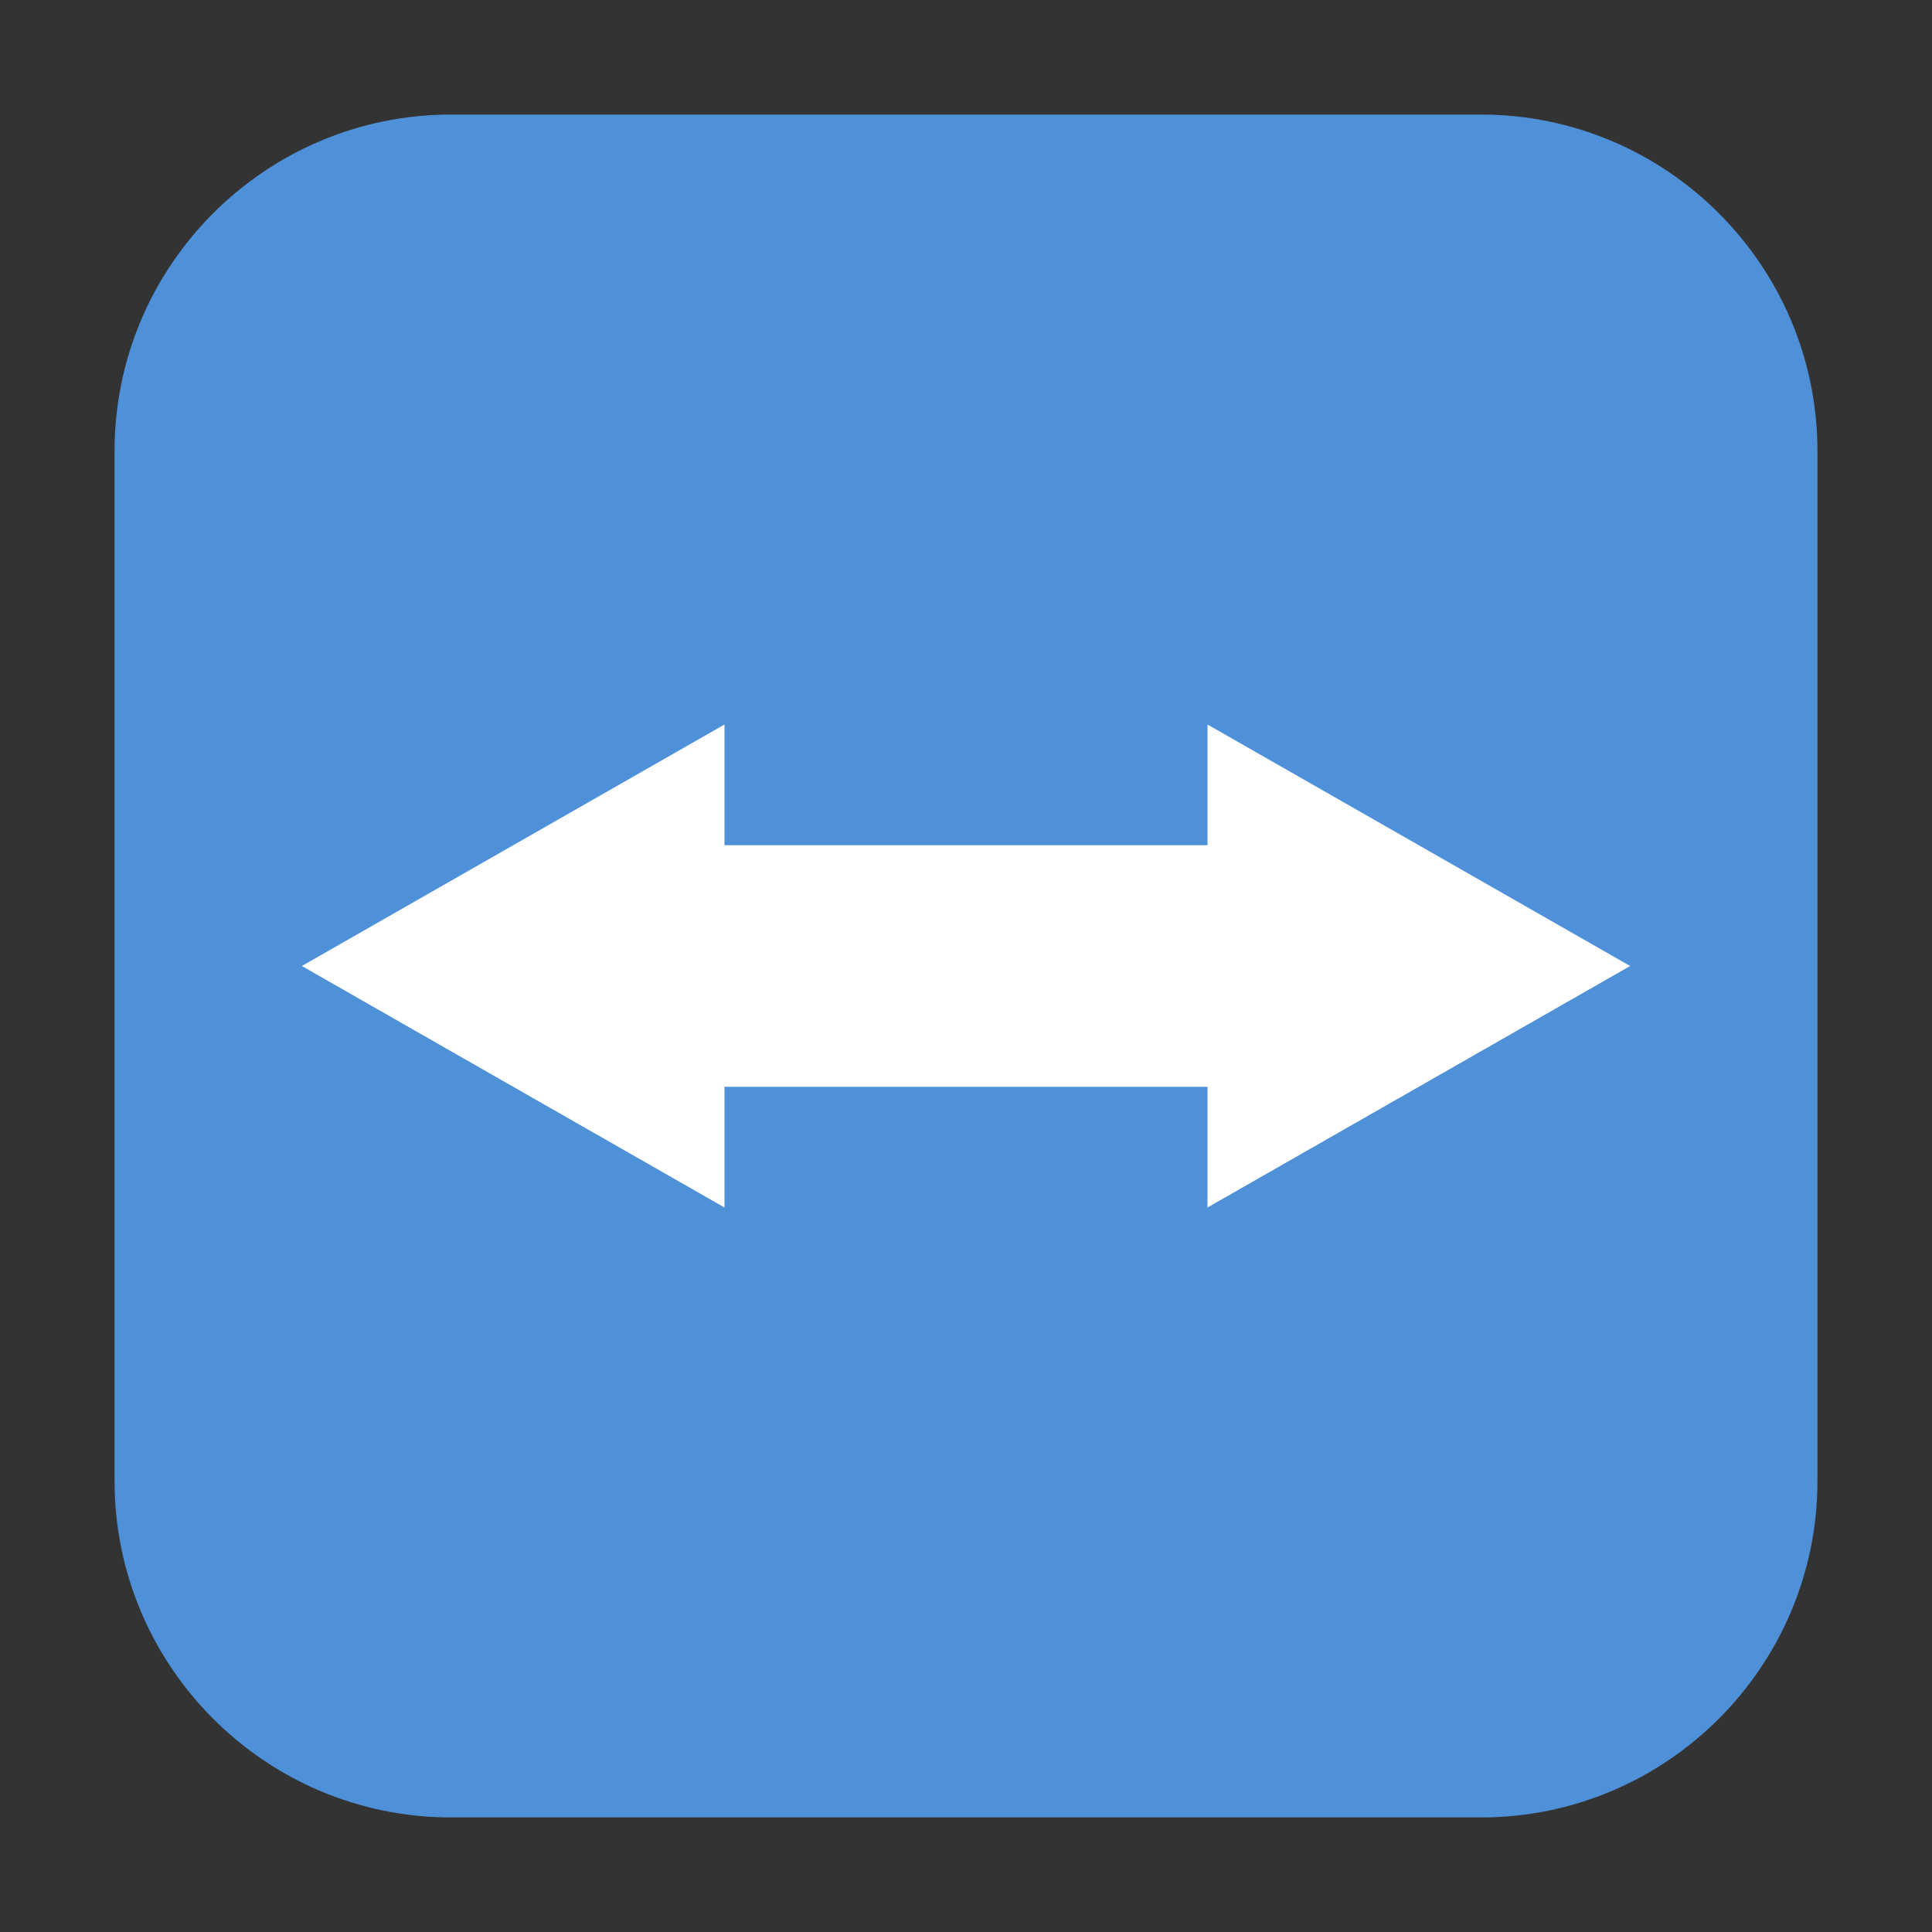 <svg height="17pt" viewBox="0 0 17 17" width="17pt" xmlns="http://www.w3.org/2000/svg"><rect x="0" y="0" width="17" height="17" fill="#333333" stroke="none"/><path d="m3.969 1.008h9.062c1.633 0 2.961 1.328 2.961 2.961v9.062c0 1.633-1.328 2.961-2.961 2.961h-9.062c-1.633 0-2.961-1.328-2.961-2.961v-9.062c0-1.633 1.328-2.961 2.961-2.961zm0 0" fill="#4e91d9" fill-rule="evenodd"/><path d="m6.375 6.375-3.719 2.125 3.719 2.125v-1.062h4.25v1.062l3.719-2.125-3.719-2.125v1.062h-4.25zm0 0" fill="#fff"/></svg>